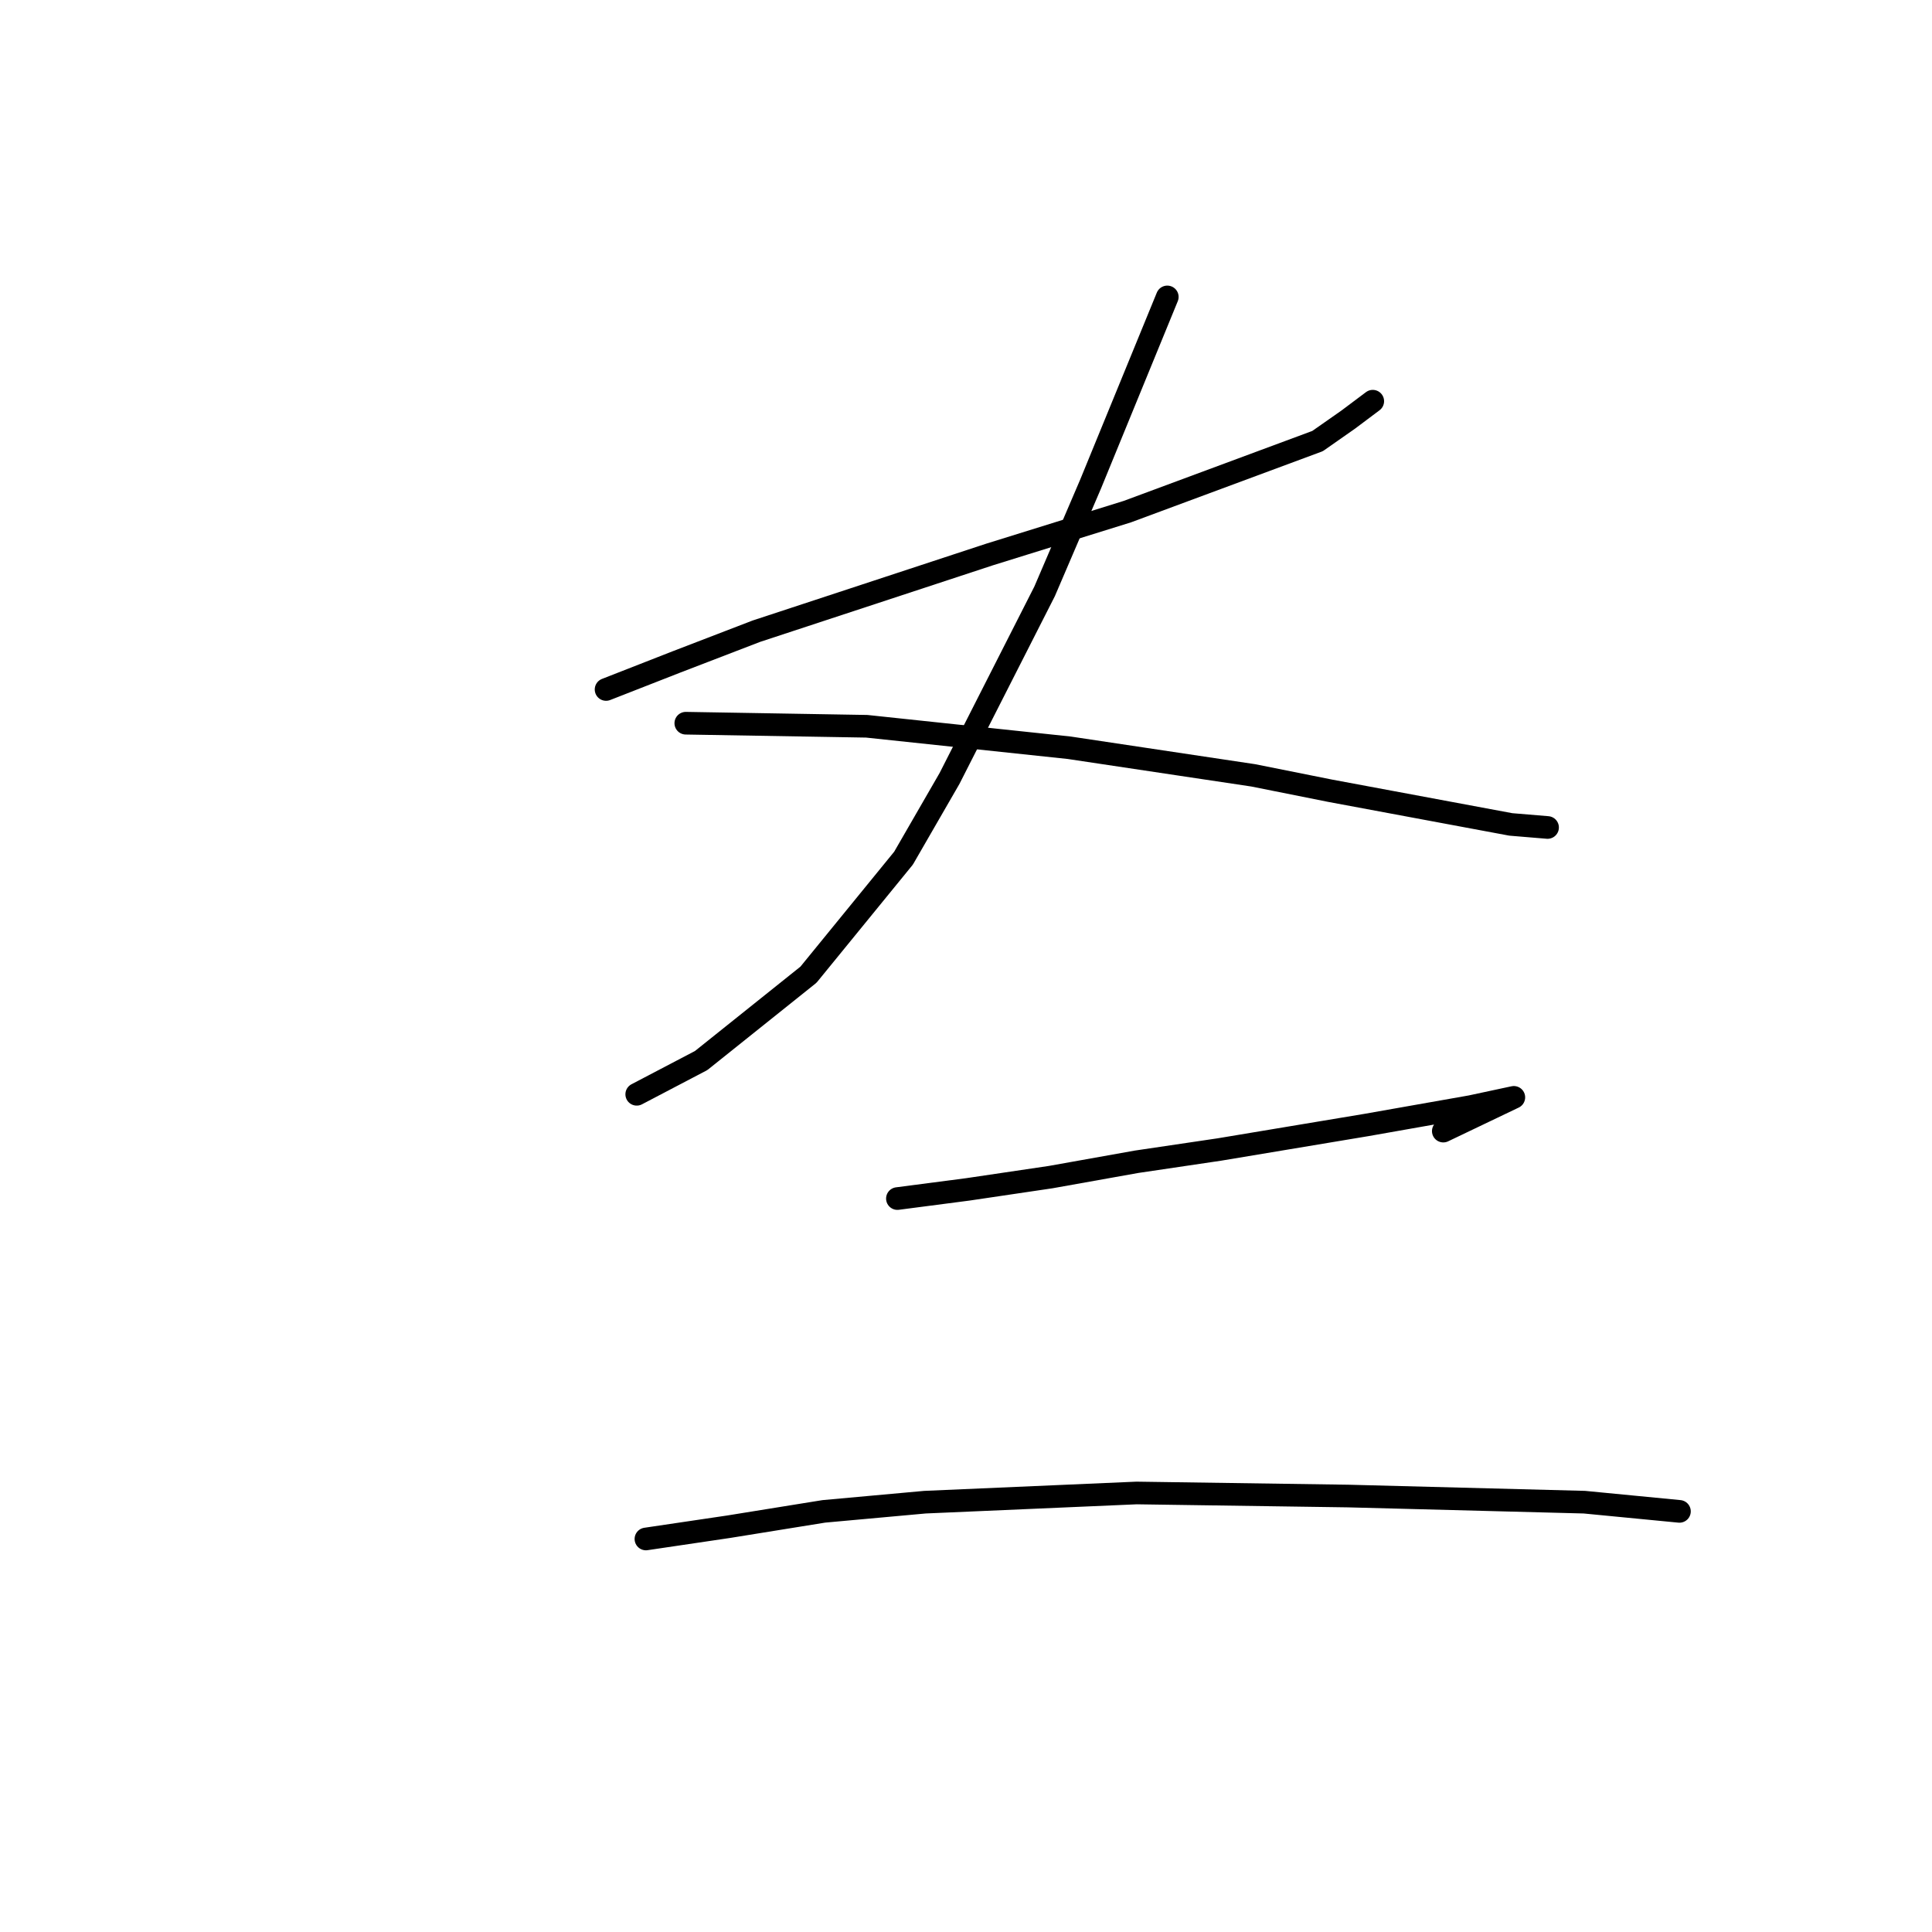 <?xml version="1.0" standalone="no"?>
    <svg width="256" height="256" xmlns="http://www.w3.org/2000/svg" version="1.1">
    <polyline stroke="black" stroke-width="3" stroke-linecap="round" fill="transparent" stroke-linejoin="round" points="80.307 91.359 89.653 87.702 100.219 83.638 131.102 73.479 149.389 67.79 174.584 58.443 178.647 55.599 181.898 53.161 181.898 53.161 " />
        <polyline stroke="black" stroke-width="3" stroke-linecap="round" fill="transparent" stroke-linejoin="round" points="154.672 39.344 144.513 64.133 138.417 78.355 125.82 103.144 119.724 113.709 107.127 129.151 92.904 140.529 84.37 144.999 84.37 144.999 " />
        <polyline stroke="black" stroke-width="3" stroke-linecap="round" fill="transparent" stroke-linejoin="round" points="90.872 95.829 114.848 96.235 141.668 99.08 166.05 102.737 176.209 104.769 200.185 109.239 205.061 109.645 205.061 109.645 " />
        <polyline stroke="black" stroke-width="3" stroke-linecap="round" fill="transparent" stroke-linejoin="round" points="118.911 158.816 128.258 157.597 139.23 155.971 150.608 153.939 161.58 152.314 181.085 149.063 194.902 146.625 200.591 145.406 200.591 145.406 191.245 149.876 191.245 149.876 " />
        <polyline stroke="black" stroke-width="3" stroke-linecap="round" fill="transparent" stroke-linejoin="round" points="85.589 203.922 96.561 202.297 109.159 200.265 122.569 199.046 150.608 197.827 178.647 198.233 209.937 199.046 222.535 200.265 222.535 200.265 " />
        </svg>